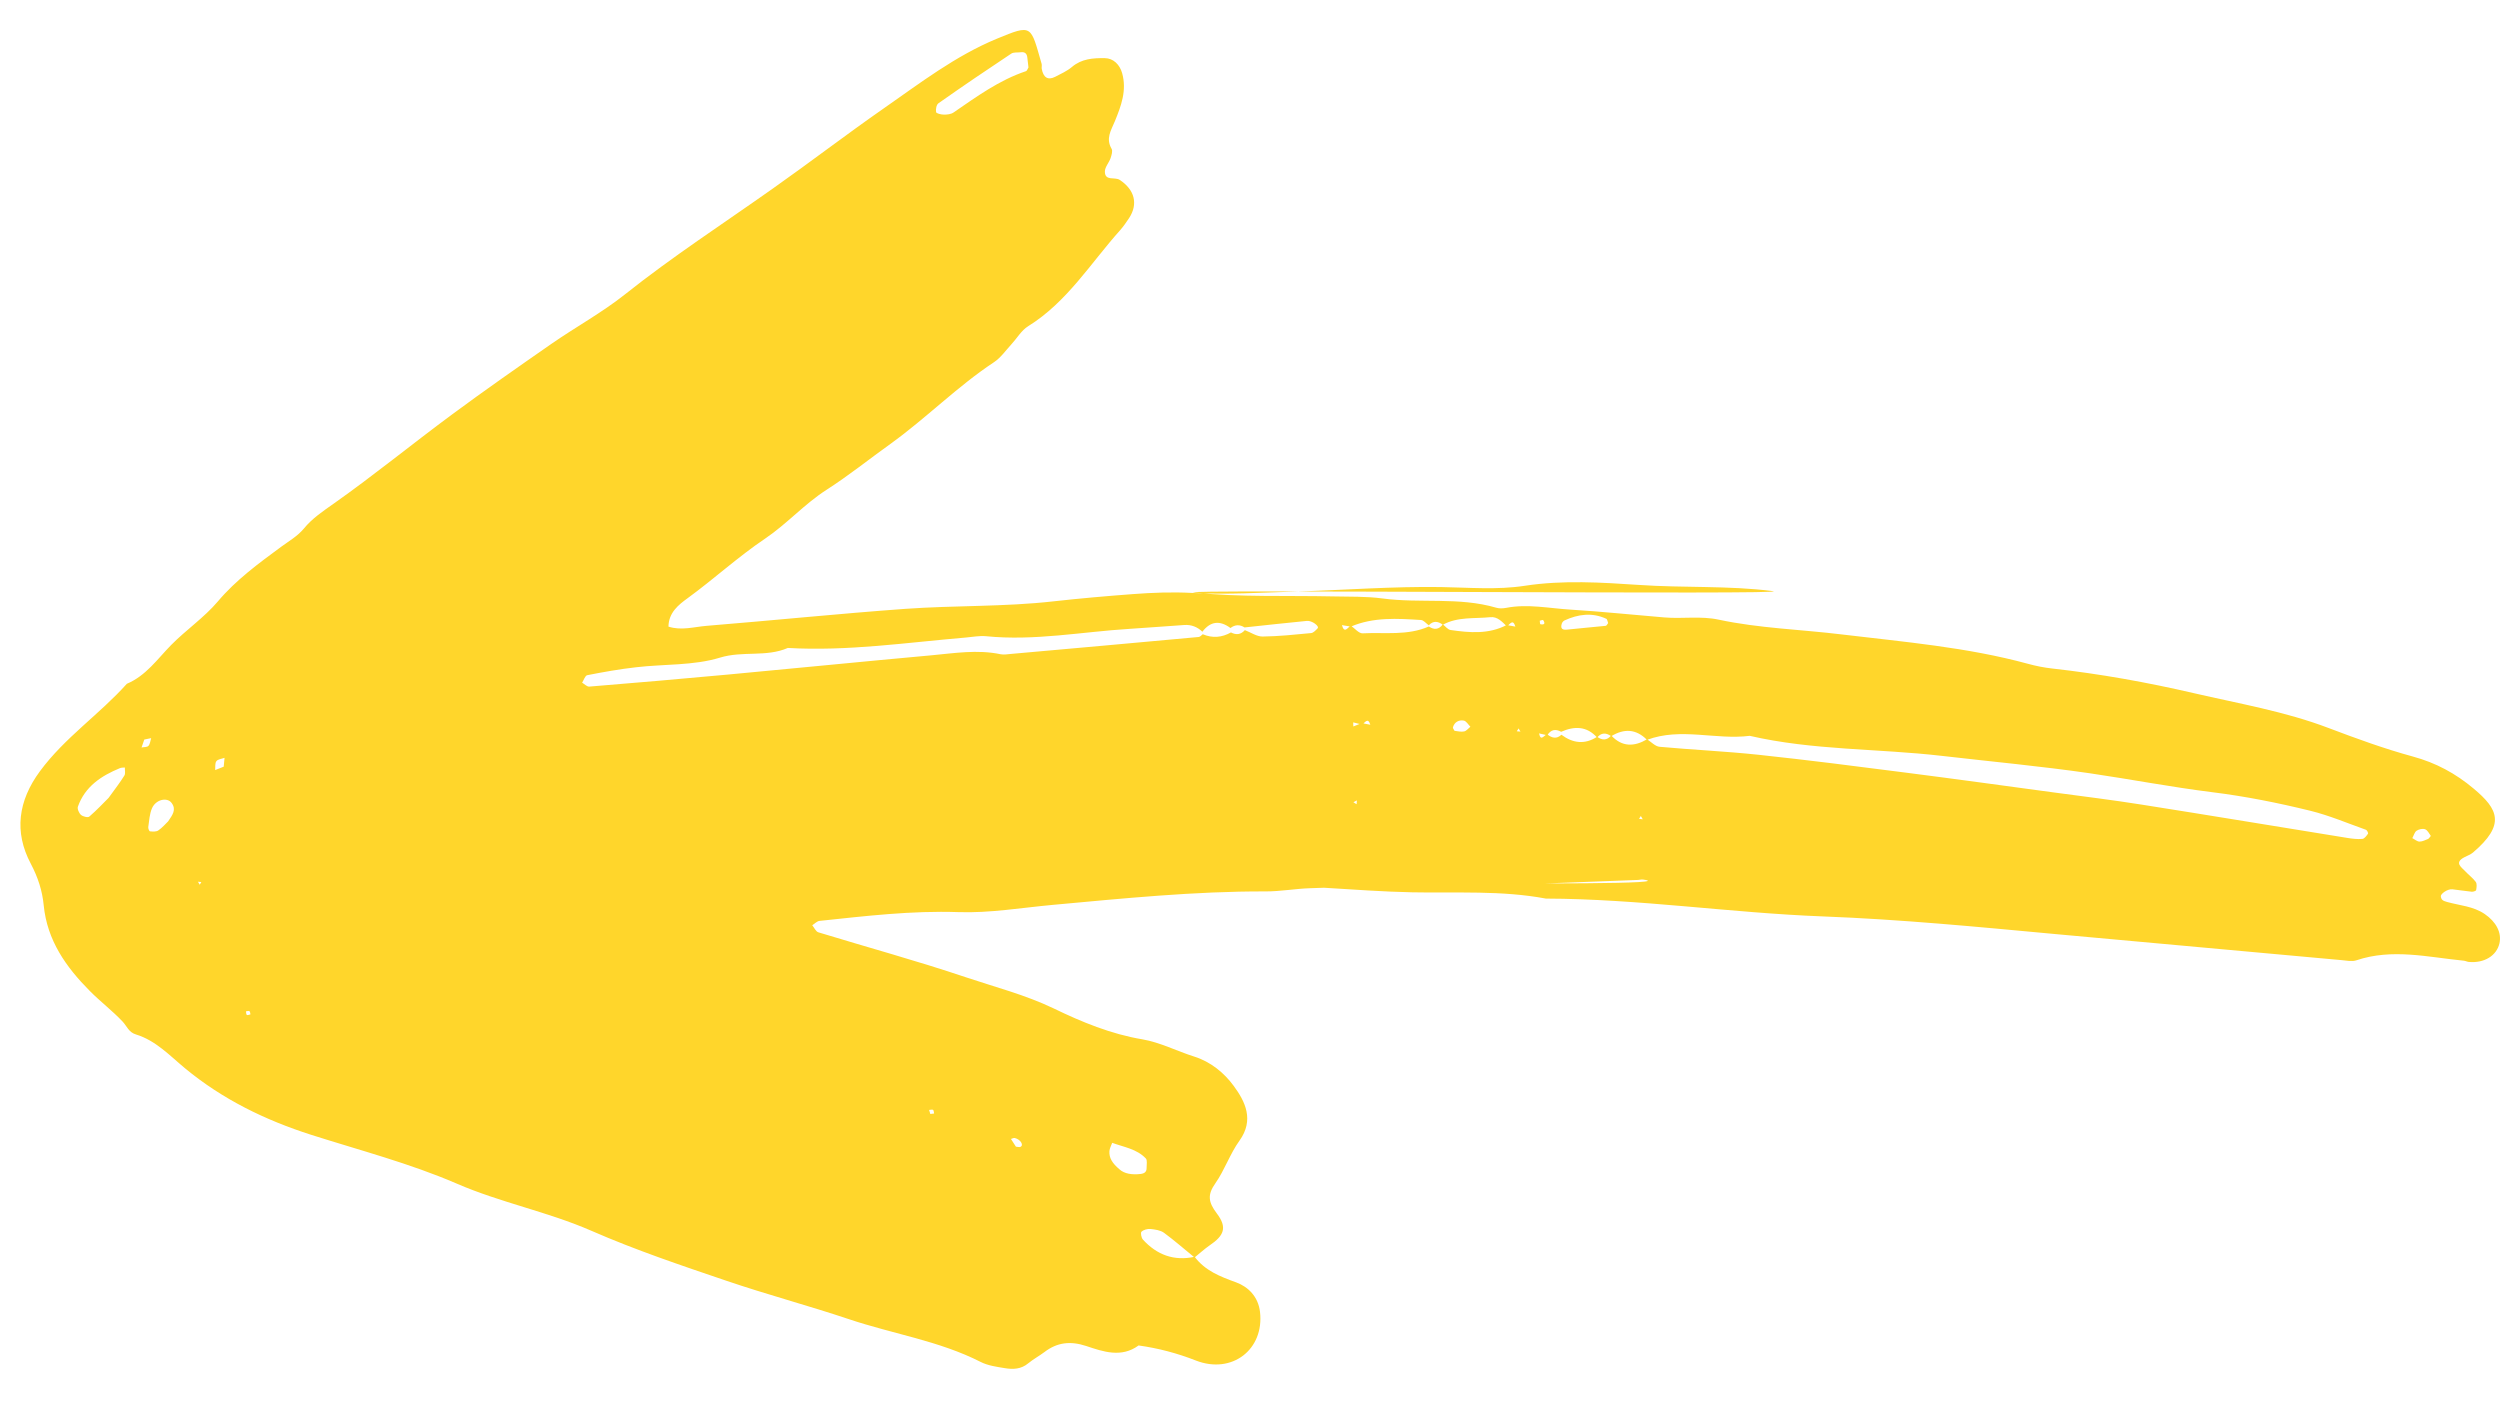 <svg width="39" height="22" viewBox="0 0 39 22" fill="none" xmlns="http://www.w3.org/2000/svg">
<path d="M25.627 12.781L25.569 12.774L25.597 12.729L25.627 12.781ZM23.719 11.413L23.662 11.408L23.69 11.363L23.719 11.413ZM21.167 12.486L21.163 12.546L21.113 12.515L21.167 12.486ZM24.02 9.683C24.038 9.679 24.069 9.667 24.073 9.673C24.11 9.726 24.093 9.751 24.03 9.738C24.023 9.736 24.023 9.702 24.02 9.683ZM14.513 17.378C14.507 17.356 14.5 17.336 14.494 17.315C14.515 17.314 14.541 17.305 14.556 17.314C14.568 17.322 14.567 17.352 14.572 17.371C14.552 17.373 14.533 17.376 14.513 17.378ZM3.907 15.824C3.888 15.828 3.863 15.841 3.851 15.833C3.839 15.825 3.841 15.797 3.837 15.777C3.856 15.775 3.878 15.766 3.891 15.774C3.903 15.781 3.902 15.806 3.907 15.824ZM3.088 13.755L3.141 13.76L3.116 13.802L3.088 13.755ZM15.848 17.888C15.822 17.849 15.797 17.808 15.771 17.768C15.791 17.763 15.813 17.748 15.831 17.753C15.921 17.775 15.975 17.865 15.919 17.891C15.9 17.899 15.872 17.89 15.848 17.888ZM3.49 11.96C3.446 11.978 3.401 11.995 3.357 12.013C3.361 11.966 3.351 11.907 3.376 11.874C3.4 11.843 3.459 11.838 3.503 11.822C3.499 11.868 3.495 11.914 3.49 11.96ZM2.251 11.537C2.287 11.53 2.322 11.522 2.358 11.515C2.345 11.556 2.342 11.606 2.316 11.635C2.295 11.658 2.245 11.653 2.208 11.661C2.223 11.62 2.236 11.579 2.251 11.537ZM22.691 11.401C22.682 11.383 22.661 11.36 22.666 11.345C22.69 11.263 22.759 11.228 22.834 11.241C22.873 11.247 22.904 11.303 22.938 11.337C22.906 11.363 22.877 11.402 22.842 11.41C22.794 11.421 22.741 11.406 22.691 11.401ZM37.882 13.086C37.839 13.102 37.792 13.129 37.745 13.129C37.708 13.129 37.67 13.094 37.632 13.075C37.654 13.036 37.666 12.983 37.698 12.96C37.733 12.936 37.792 12.923 37.83 12.936C37.868 12.949 37.894 13.001 37.92 13.039C37.923 13.043 37.897 13.069 37.882 13.086ZM25.087 9.72C25.075 9.734 25.064 9.762 25.049 9.763C24.849 9.784 24.647 9.8 24.446 9.822C24.372 9.83 24.342 9.806 24.362 9.735C24.367 9.713 24.386 9.688 24.406 9.679C24.619 9.581 24.837 9.551 25.058 9.653C25.074 9.66 25.077 9.695 25.087 9.72ZM2.623 12.813C2.582 12.852 2.532 12.913 2.469 12.955C2.437 12.977 2.383 12.973 2.34 12.969C2.328 12.968 2.309 12.923 2.313 12.901C2.327 12.803 2.333 12.698 2.371 12.609C2.432 12.47 2.609 12.432 2.678 12.527C2.755 12.632 2.69 12.714 2.623 12.813ZM17.462 18.24C17.355 18.149 17.299 18.066 17.307 17.956C17.311 17.913 17.335 17.87 17.35 17.828C17.532 17.895 17.734 17.923 17.875 18.072C17.901 18.099 17.886 18.169 17.887 18.219C17.889 18.278 17.856 18.307 17.792 18.314C17.661 18.329 17.539 18.312 17.462 18.24ZM1.694 12.447C1.614 12.527 1.509 12.639 1.393 12.739C1.372 12.758 1.294 12.739 1.264 12.713C1.232 12.685 1.203 12.618 1.215 12.584C1.326 12.27 1.579 12.103 1.871 11.983C1.894 11.973 1.922 11.976 1.948 11.973C1.946 12.015 1.96 12.068 1.94 12.099C1.873 12.208 1.793 12.309 1.694 12.447ZM16.044 1.052C16.029 1.075 16.022 1.105 16.006 1.11C15.585 1.251 15.234 1.509 14.875 1.755C14.836 1.782 14.776 1.789 14.725 1.788C14.682 1.788 14.607 1.77 14.603 1.749C14.595 1.705 14.608 1.633 14.64 1.611C15.015 1.347 15.393 1.09 15.775 0.837C15.813 0.811 15.874 0.822 15.926 0.815C15.989 0.807 16.022 0.837 16.027 0.904C16.032 0.954 16.039 1.005 16.044 1.052ZM22.509 9.746C22.74 9.618 23 9.654 23.248 9.628C23.361 9.616 23.432 9.7 23.506 9.77C23.552 9.749 23.599 9.641 23.64 9.775C23.595 9.766 23.55 9.758 23.504 9.75C23.224 9.897 22.926 9.871 22.628 9.828C22.585 9.821 22.548 9.771 22.508 9.74C22.446 9.823 22.373 9.829 22.29 9.773C21.958 9.92 21.602 9.862 21.257 9.88C21.198 9.883 21.134 9.802 21.073 9.76C21.025 9.786 20.973 9.892 20.934 9.752C20.981 9.76 21.027 9.767 21.074 9.775C21.426 9.624 21.797 9.649 22.168 9.672C22.209 9.675 22.248 9.726 22.289 9.755C22.359 9.679 22.433 9.691 22.509 9.746ZM19.203 9.866C19.061 9.945 18.916 9.959 18.763 9.894C18.743 9.909 18.723 9.935 18.7 9.937C17.722 10.027 16.743 10.115 15.764 10.202C15.713 10.207 15.658 10.216 15.609 10.206C15.246 10.13 14.886 10.19 14.528 10.223C13.471 10.319 12.414 10.425 11.358 10.523C10.636 10.59 9.914 10.652 9.192 10.711C9.157 10.714 9.118 10.671 9.081 10.65C9.107 10.609 9.128 10.539 9.161 10.533C9.414 10.483 9.668 10.438 9.925 10.409C10.362 10.358 10.82 10.385 11.232 10.259C11.587 10.15 11.954 10.255 12.29 10.108C13.225 10.162 14.147 10.023 15.073 9.945C15.176 9.936 15.281 9.915 15.383 9.925C16.137 10.001 16.877 9.856 17.623 9.81C17.908 9.793 18.192 9.768 18.476 9.75C18.584 9.743 18.678 9.779 18.757 9.855C18.883 9.69 19.029 9.674 19.195 9.797C19.267 9.743 19.34 9.74 19.415 9.788C19.739 9.753 20.063 9.718 20.388 9.686C20.466 9.678 20.587 9.769 20.555 9.802C20.526 9.832 20.49 9.872 20.454 9.876C20.202 9.9 19.949 9.927 19.697 9.93C19.605 9.931 19.512 9.865 19.42 9.83C19.358 9.9 19.285 9.909 19.203 9.866ZM21.243 11.28C21.2 11.298 21.156 11.316 21.112 11.333C21.111 11.312 21.11 11.291 21.11 11.269C21.155 11.28 21.2 11.291 21.245 11.303C21.29 11.284 21.337 11.178 21.377 11.306C21.332 11.298 21.287 11.289 21.243 11.28ZM24.137 11.455C24.093 11.459 24.037 11.579 24.009 11.441C24.052 11.45 24.095 11.46 24.138 11.47C24.192 11.383 24.264 11.366 24.354 11.416C24.559 11.326 24.752 11.324 24.915 11.506C24.981 11.426 25.055 11.428 25.135 11.485C25.335 11.363 25.522 11.369 25.693 11.542C26.22 11.344 26.764 11.546 27.296 11.479C28.284 11.707 29.297 11.676 30.297 11.792C31.064 11.881 31.835 11.952 32.601 12.063C33.24 12.157 33.875 12.279 34.516 12.359C35.03 12.423 35.536 12.524 36.037 12.647C36.334 12.72 36.62 12.842 36.91 12.945C36.926 12.951 36.948 12.997 36.941 13.006C36.918 13.038 36.885 13.085 36.852 13.087C36.776 13.094 36.697 13.084 36.621 13.072C35.55 12.899 34.481 12.721 33.41 12.552C32.951 12.479 32.491 12.423 32.031 12.361C31.264 12.257 30.497 12.151 29.73 12.053C28.963 11.954 28.197 11.856 27.428 11.774C26.917 11.72 26.402 11.697 25.89 11.65C25.822 11.644 25.759 11.574 25.694 11.533C25.494 11.65 25.305 11.656 25.135 11.473C25.068 11.553 24.994 11.551 24.915 11.494C24.723 11.618 24.538 11.596 24.358 11.462C24.283 11.533 24.209 11.514 24.137 11.455ZM18.635 19.617C18.713 19.554 18.788 19.485 18.87 19.428C19.096 19.275 19.149 19.149 18.982 18.929C18.849 18.753 18.833 18.639 18.96 18.459C19.105 18.252 19.188 17.999 19.336 17.794C19.568 17.471 19.426 17.184 19.245 16.939C19.098 16.738 18.889 16.564 18.628 16.482C18.358 16.397 18.098 16.261 17.823 16.214C17.332 16.132 16.874 15.943 16.441 15.733C15.992 15.518 15.522 15.398 15.06 15.243C14.303 14.988 13.531 14.778 12.766 14.544C12.727 14.532 12.702 14.471 12.671 14.434C12.709 14.41 12.745 14.37 12.784 14.366C13.504 14.29 14.221 14.204 14.951 14.229C15.44 14.246 15.933 14.161 16.424 14.116C17.528 14.015 18.631 13.903 19.744 13.906C19.976 13.907 20.209 13.863 20.442 13.856C21.267 13.833 22.092 13.779 22.918 13.824C22.996 13.828 23.073 13.821 23.151 13.818C23.952 13.788 24.753 13.757 25.554 13.727C25.58 13.726 25.607 13.717 25.632 13.721C26.636 13.861 17.154 13.707 18.159 13.775C18.545 13.801 18.934 13.835 19.32 13.82C20.226 13.785 21.125 13.902 22.029 13.92C22.724 13.934 23.424 13.888 24.116 14.018C25.561 14.022 26.994 14.241 28.435 14.296C29.648 14.342 30.853 14.459 32.059 14.571C33.549 14.708 35.038 14.843 36.528 14.978C36.605 14.985 36.691 15.004 36.759 14.981C37.319 14.792 37.877 14.932 38.436 14.987C38.461 14.989 38.485 15.003 38.511 15.006C38.753 15.029 38.948 14.91 38.992 14.714C39.029 14.546 38.936 14.378 38.762 14.259C38.583 14.137 38.372 14.126 38.175 14.071C38.111 14.053 38.084 14.04 38.077 13.983C38.072 13.944 38.181 13.865 38.256 13.873C38.357 13.884 38.459 13.901 38.56 13.911C38.583 13.913 38.626 13.898 38.628 13.885C38.635 13.844 38.643 13.788 38.622 13.758C38.577 13.697 38.512 13.65 38.46 13.594C38.398 13.527 38.282 13.459 38.442 13.374C38.488 13.35 38.54 13.332 38.578 13.3C39.09 12.864 38.973 12.624 38.591 12.304C38.307 12.065 38.001 11.9 37.641 11.802C37.195 11.68 36.758 11.521 36.326 11.357C35.645 11.098 34.93 10.977 34.227 10.814C33.498 10.645 32.761 10.512 32.016 10.429C31.888 10.415 31.759 10.389 31.635 10.355C30.683 10.096 29.703 10.014 28.73 9.897C28.091 9.819 27.445 9.802 26.813 9.667C26.531 9.606 26.248 9.656 25.965 9.632C25.477 9.592 24.988 9.54 24.5 9.51C24.166 9.49 23.831 9.417 23.494 9.483C23.445 9.492 23.388 9.495 23.34 9.48C22.758 9.31 22.156 9.415 21.567 9.336C21.313 9.302 21.052 9.31 20.793 9.304C20.072 9.288 19.345 9.319 18.629 9.244C18.137 9.191 28.144 9.283 27.653 9.221C26.964 9.133 26.265 9.173 25.57 9.125C24.982 9.086 24.383 9.047 23.788 9.138C23.354 9.205 22.913 9.165 22.474 9.158C21.725 9.147 20.976 9.205 20.227 9.228C19.686 9.244 19.142 9.278 18.602 9.25C18.288 9.233 17.981 9.245 17.673 9.268C17.26 9.299 16.846 9.335 16.434 9.381C15.666 9.468 14.892 9.443 14.123 9.498C13.089 9.573 12.057 9.679 11.024 9.763C10.827 9.779 10.628 9.841 10.428 9.775C10.431 9.555 10.588 9.433 10.724 9.334C11.136 9.034 11.514 8.686 11.935 8.403C12.277 8.172 12.548 7.863 12.894 7.641C13.237 7.421 13.557 7.164 13.889 6.926C14.447 6.525 14.932 6.03 15.508 5.649C15.613 5.579 15.69 5.466 15.777 5.372C15.865 5.277 15.934 5.154 16.039 5.089C16.648 4.711 17.014 4.104 17.476 3.589C17.527 3.531 17.571 3.466 17.614 3.402C17.759 3.18 17.699 2.958 17.467 2.806C17.391 2.756 17.235 2.83 17.236 2.675C17.237 2.605 17.3 2.539 17.325 2.467C17.34 2.421 17.361 2.356 17.341 2.322C17.247 2.159 17.331 2.038 17.392 1.891C17.488 1.656 17.582 1.411 17.505 1.14C17.468 1.009 17.369 0.908 17.234 0.907C17.052 0.905 16.874 0.916 16.723 1.044C16.646 1.109 16.55 1.152 16.459 1.199C16.348 1.255 16.276 1.211 16.251 1.073C16.247 1.048 16.256 1.02 16.249 0.995C16.076 0.394 16.108 0.374 15.551 0.604C14.904 0.872 14.355 1.295 13.789 1.689C13.203 2.097 12.636 2.533 12.051 2.945C11.28 3.49 10.489 4.004 9.75 4.592C9.391 4.877 8.983 5.1 8.605 5.362C8.08 5.727 7.555 6.093 7.042 6.473C6.427 6.928 5.833 7.414 5.208 7.855C5.038 7.975 4.871 8.086 4.74 8.246C4.64 8.366 4.507 8.441 4.383 8.532C4.034 8.79 3.683 9.045 3.397 9.384C3.185 9.634 2.903 9.826 2.671 10.061C2.455 10.281 2.277 10.542 1.979 10.667C1.551 11.144 1.011 11.506 0.624 12.03C0.281 12.494 0.219 12.98 0.479 13.471C0.593 13.688 0.66 13.895 0.682 14.124C0.736 14.671 1.03 15.086 1.401 15.459C1.565 15.625 1.753 15.767 1.913 15.937C1.98 16.008 2.007 16.104 2.122 16.138C2.43 16.232 2.648 16.468 2.886 16.665C3.471 17.149 4.135 17.473 4.854 17.703C5.613 17.945 6.392 18.148 7.122 18.463C7.81 18.762 8.544 18.902 9.23 19.202C9.912 19.5 10.62 19.738 11.326 19.978C11.96 20.194 12.608 20.366 13.243 20.579C13.926 20.809 14.648 20.915 15.3 21.247C15.412 21.304 15.547 21.322 15.674 21.343C15.803 21.365 15.93 21.36 16.04 21.268C16.119 21.203 16.211 21.154 16.292 21.093C16.492 20.94 16.698 20.916 16.946 20.998C17.21 21.086 17.494 21.186 17.762 20.989C18.069 21.032 18.365 21.11 18.655 21.224C19.22 21.444 19.725 21.051 19.656 20.465C19.628 20.226 19.47 20.073 19.284 20.005C19.033 19.914 18.801 19.824 18.636 19.606C18.314 19.676 18.047 19.576 17.829 19.337C17.804 19.309 17.79 19.23 17.807 19.215C17.84 19.184 17.9 19.168 17.947 19.172C18.02 19.18 18.103 19.191 18.159 19.232C18.323 19.353 18.477 19.488 18.635 19.617Z" fill="#FFD62B"/>
</svg>
